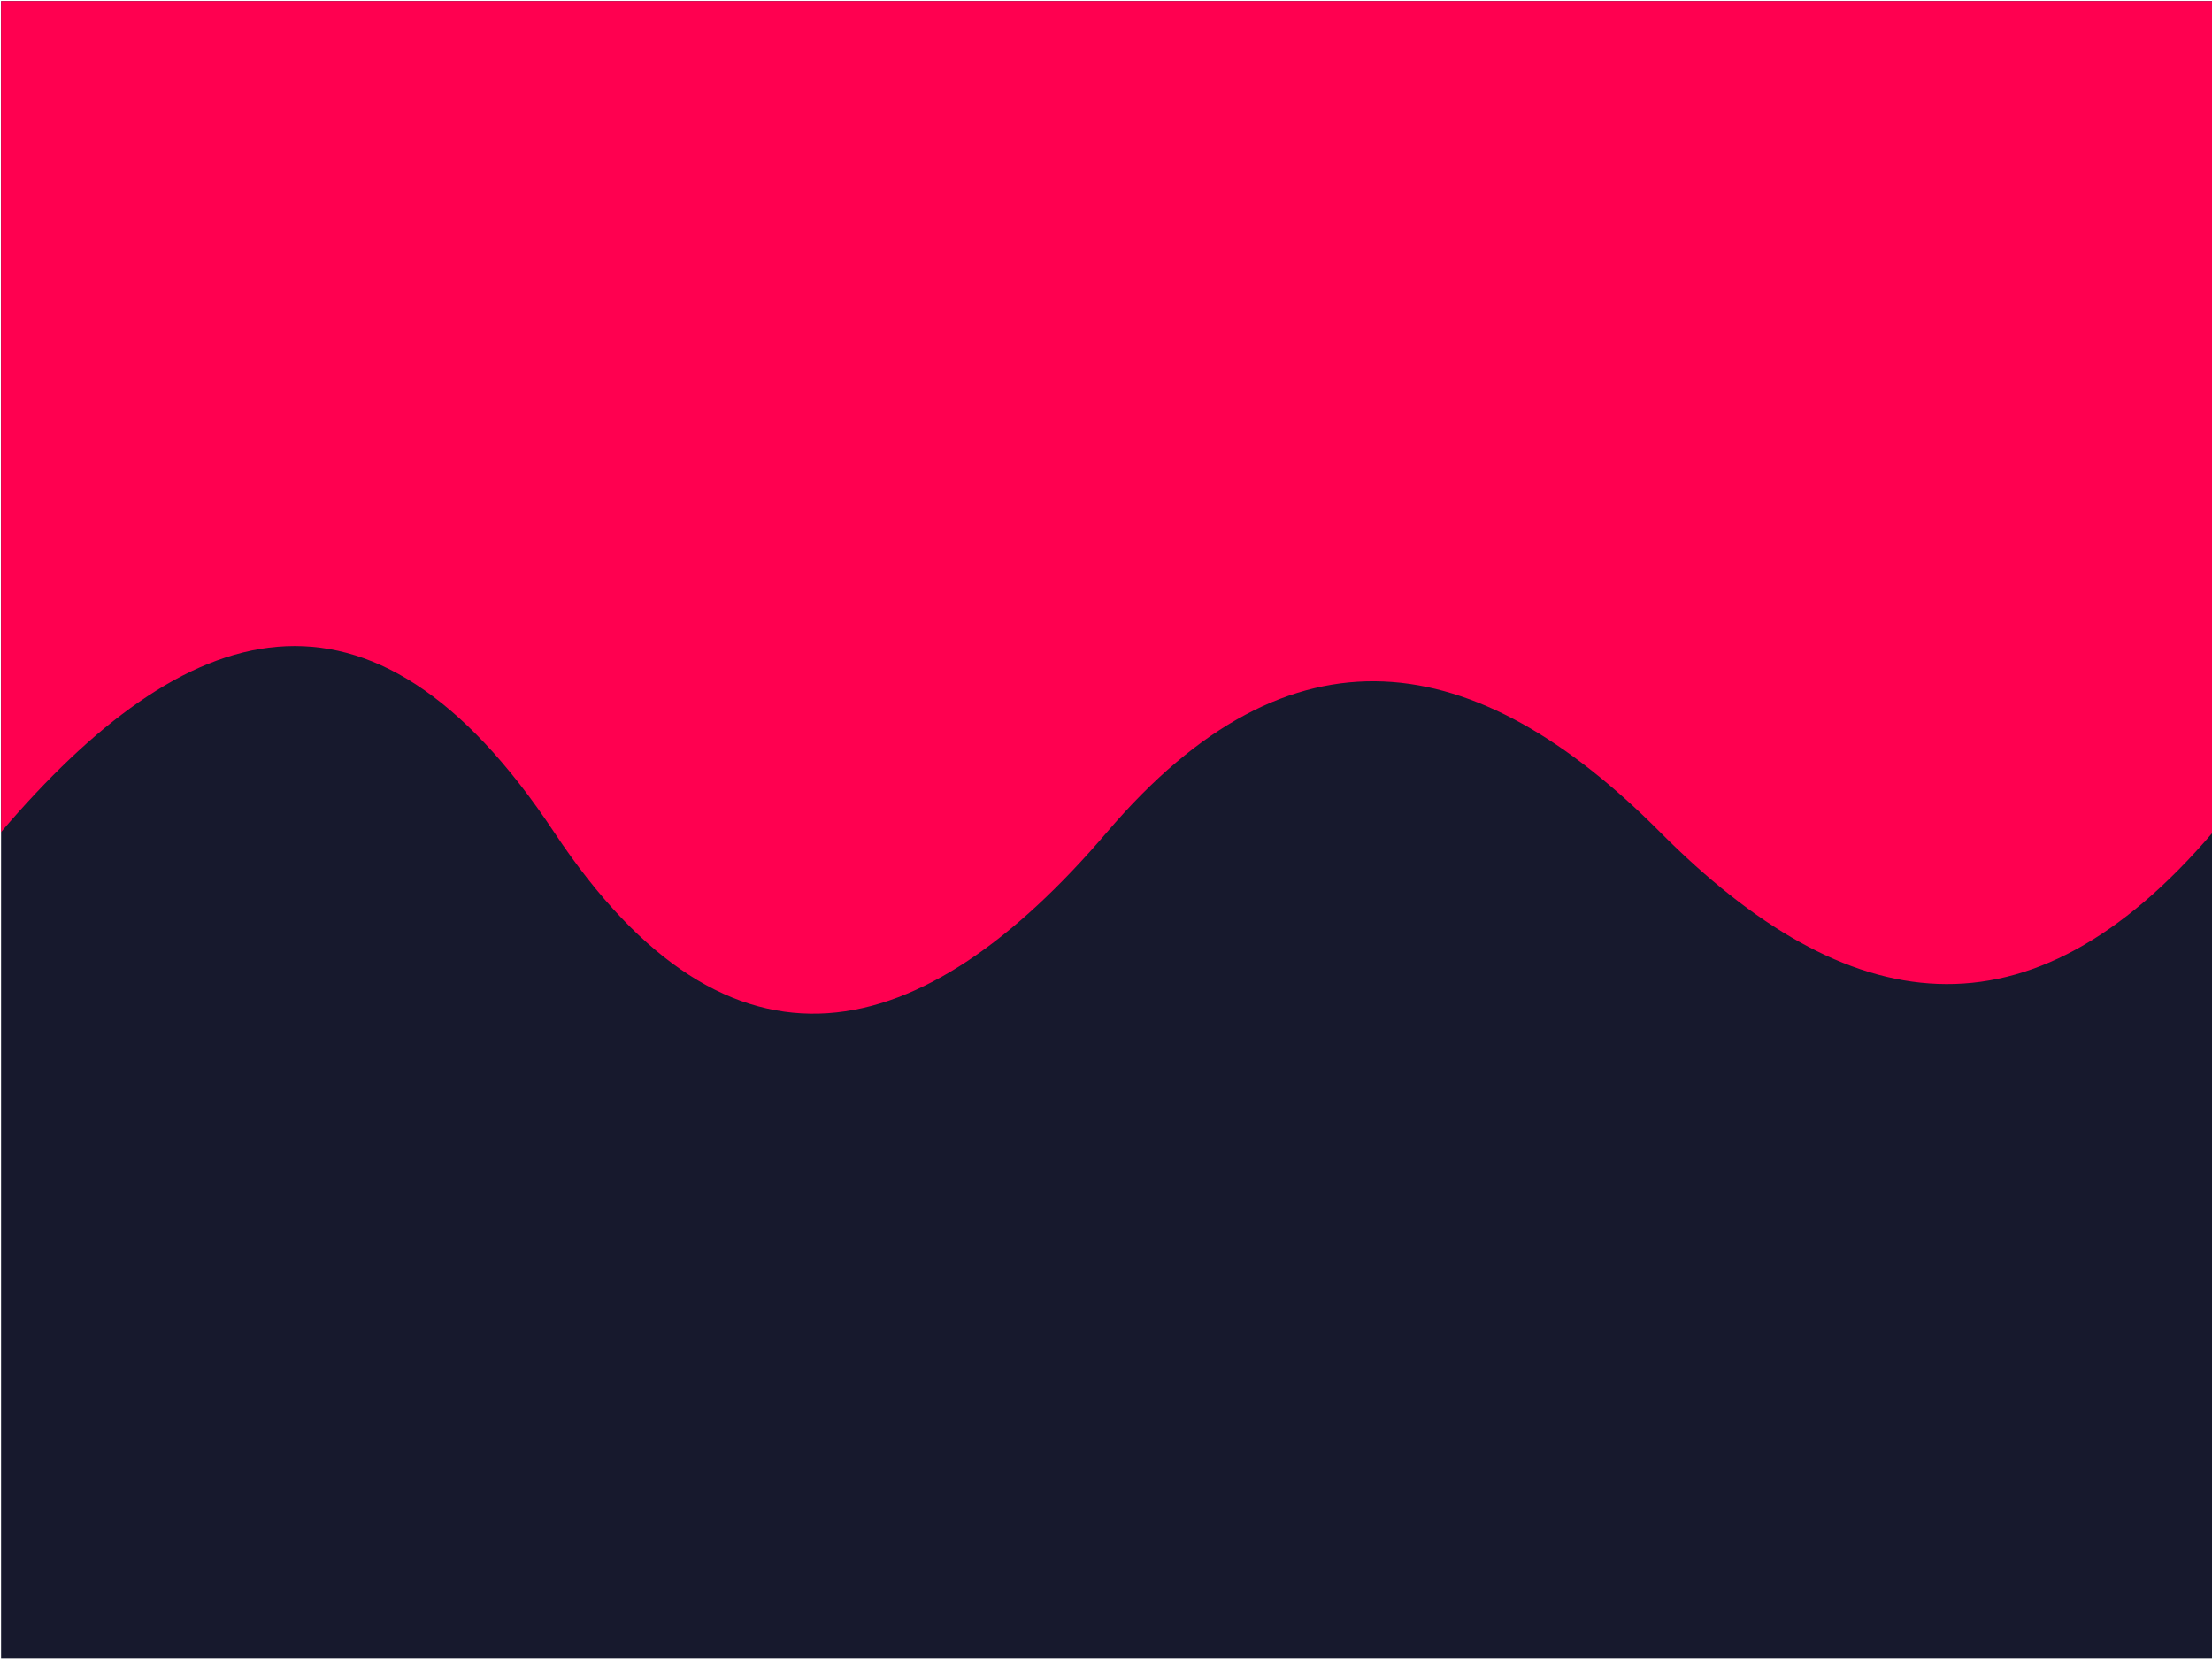<svg xmlns="http://www.w3.org/2000/svg" width="2048" height="1536" viewBox="0 0 2048 1536"><path fill="#17192D" d="M.98 1.02h2048.116v1534.44H.98z"/><path d="M2049.096 1.02H.98v769.37c170.67-200.192 341.335-257.39 512 0 163.788 247.01 341.335 200.19 512 0 170.67-200.192 341.335-171.593 512 0 173.722 174.664 341.335 200.19 512 0l.116-769.37z" fill="#FF0050"/></svg>